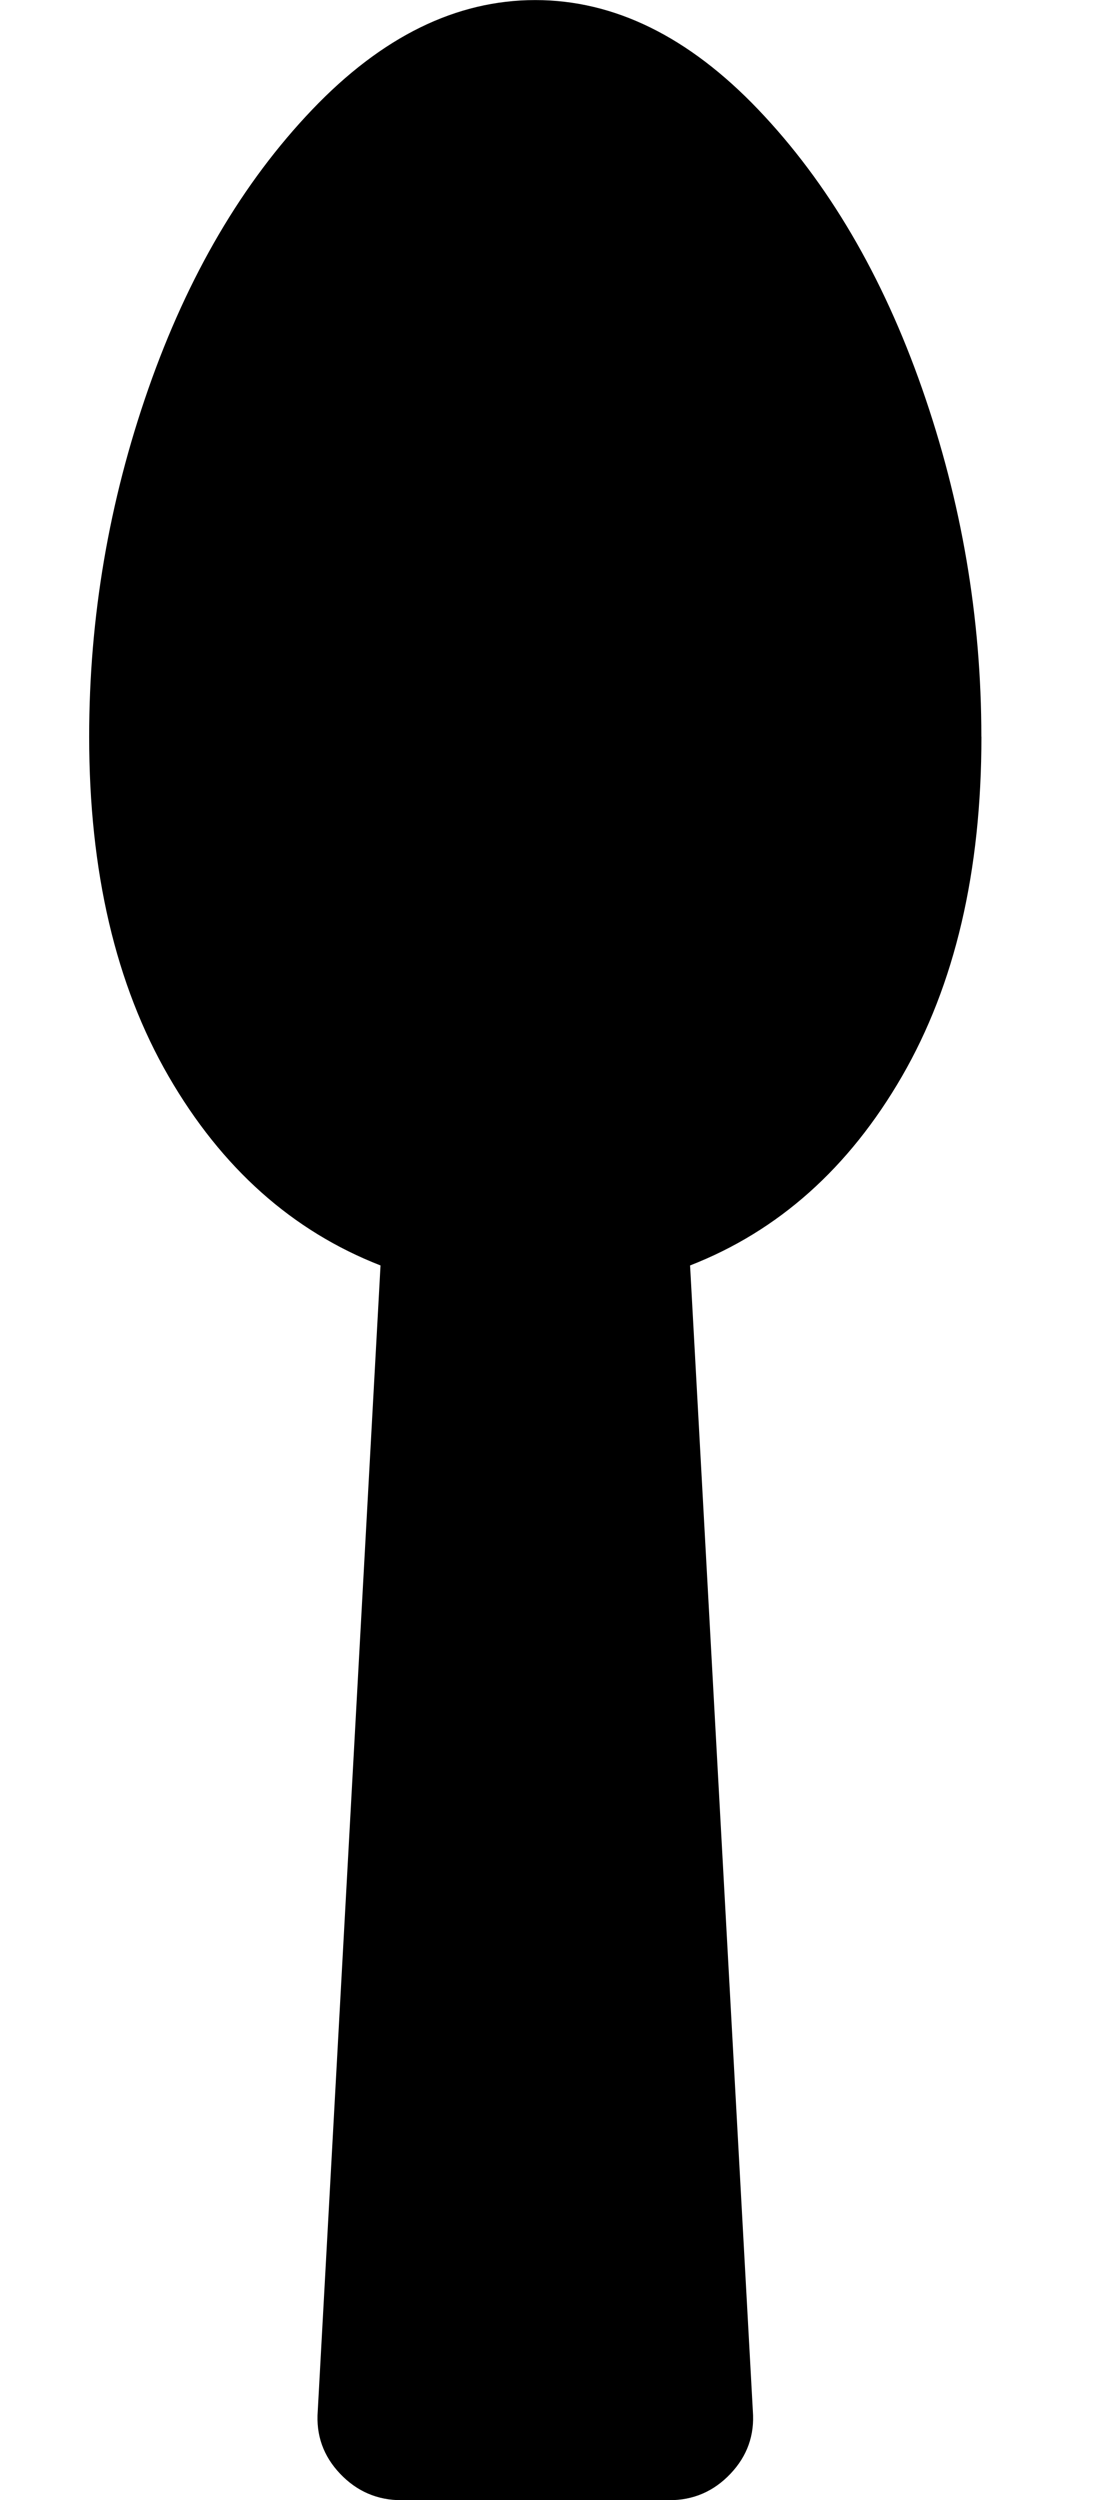 <?xml version="1.0" encoding="utf-8"?>
<!-- Generated by IcoMoon.io -->
<!DOCTYPE svg PUBLIC "-//W3C//DTD SVG 1.1//EN" "http://www.w3.org/Graphics/SVG/1.1/DTD/svg11.dtd">
<svg version="1.1" xmlns="http://www.w3.org/2000/svg" xmlns:xlink="http://www.w3.org/1999/xlink" width="14" height="32" viewBox="0 0 14 32">
<path d="M12.571 9.429q0 2.589-1.018 4.348t-2.714 2.42l0.804 14.661q0.036 0.464-0.286 0.804t-0.786 0.339h-3.429q-0.464 0-0.786-0.339t-0.286-0.804l0.804-14.661q-1.696-0.661-2.714-2.42t-1.018-4.348q0-2.286 0.759-4.455t2.098-3.571 2.857-1.402 2.857 1.402 2.098 3.571 0.759 4.455z"></path>
</svg>
